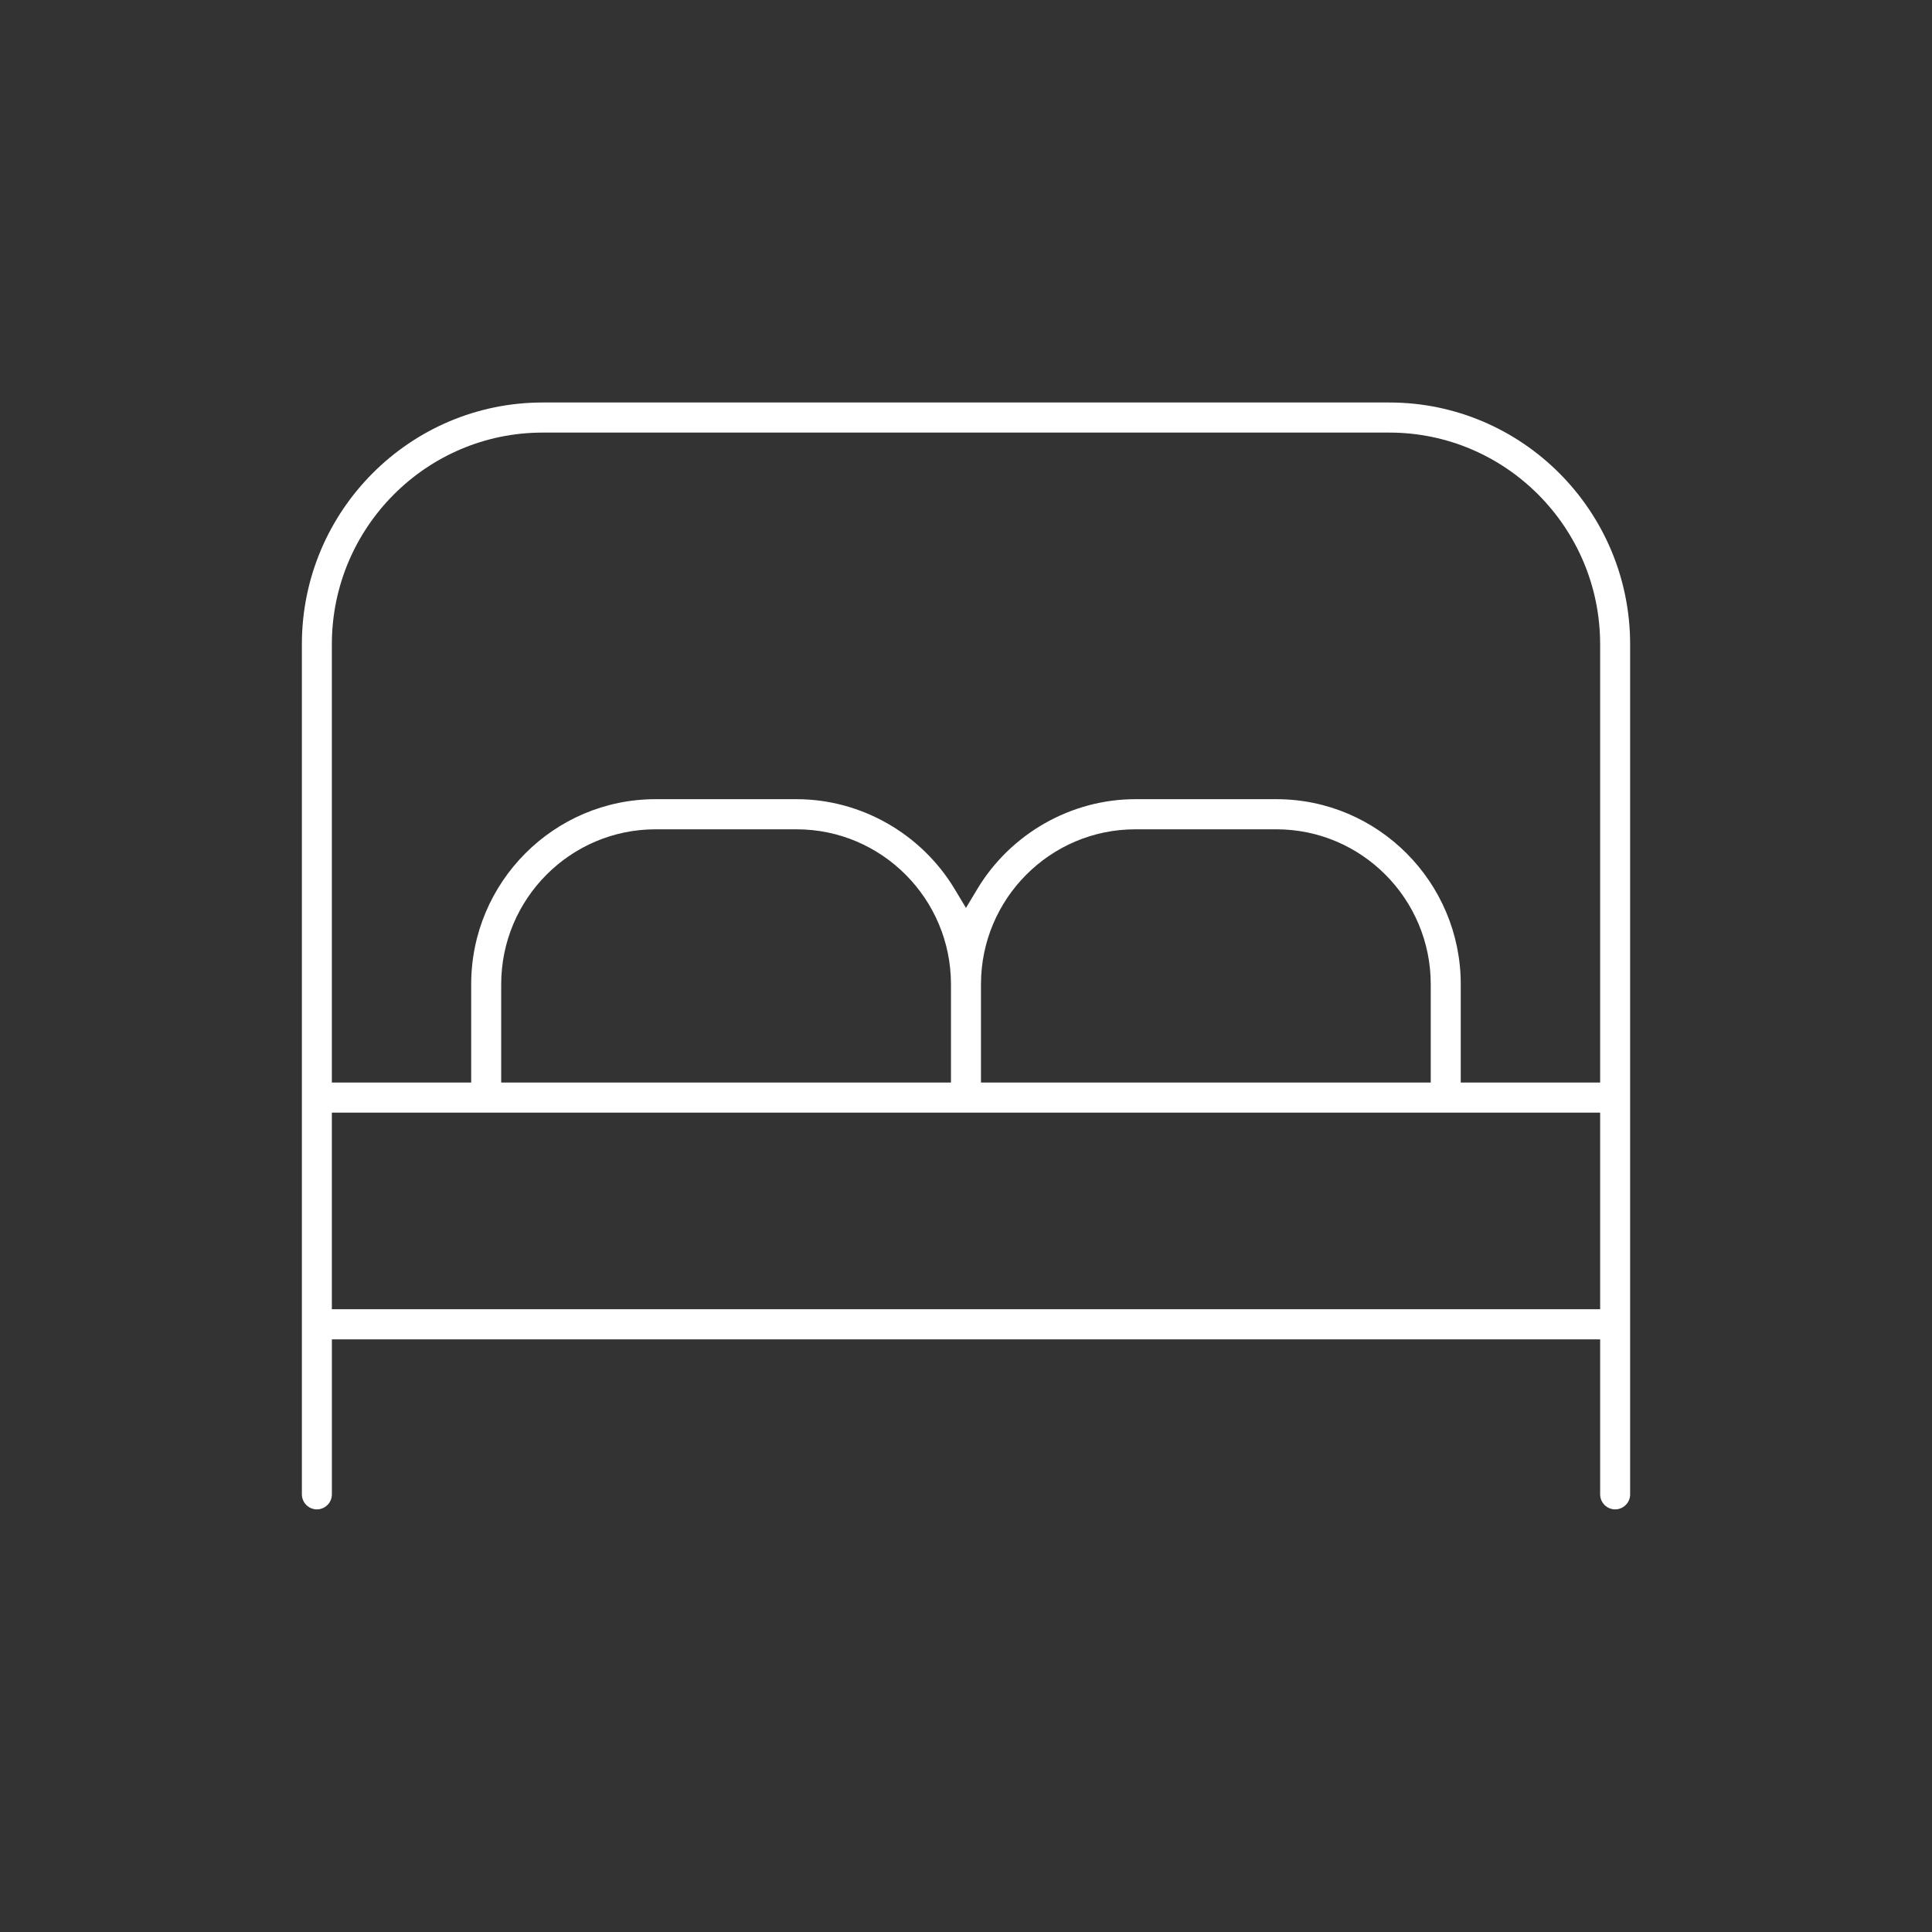 <svg width="96" height="96" viewBox="0 0 96 96" fill="none" xmlns="http://www.w3.org/2000/svg">
<rect x="0" y="0" width="96" height="96" fill="#333333" stroke="none"/>
<path d="M81 74.252V32.012C81 25.388 75.633 20 69.036 20H26.964C20.367 20 15 25.388 15 32.012V74.252C15 74.663 15.334 75 15.745 75C16.157 75 16.491 74.665 16.491 74.252V66.552H79.51V74.252C79.51 74.663 79.844 75 80.256 75C80.667 75 81.001 74.665 81.001 74.252H81ZM79.51 65.055H16.49V55.287H79.51V65.055ZM24.904 53.792V48.908C24.904 44.661 28.345 41.208 32.573 41.208H39.584C43.814 41.208 47.253 44.663 47.253 48.908V53.792H24.904ZM48.744 53.792V48.908C48.744 44.661 52.185 41.208 56.413 41.208H63.425C67.654 41.208 71.093 44.663 71.093 48.908V53.792H48.743H48.744ZM79.509 53.792H72.584V48.908C72.584 43.838 68.476 39.711 63.425 39.711H56.413C53.224 39.711 50.215 41.422 48.561 44.177L47.999 45.114L47.436 44.177C45.782 41.423 42.774 39.711 39.584 39.711H32.573C27.523 39.711 23.413 43.836 23.413 48.908V53.792H16.49V32.012C16.49 26.213 21.189 21.495 26.964 21.495H69.036C74.811 21.495 79.51 26.213 79.51 32.012V53.792H79.509Z" fill="white"/>
</svg>
